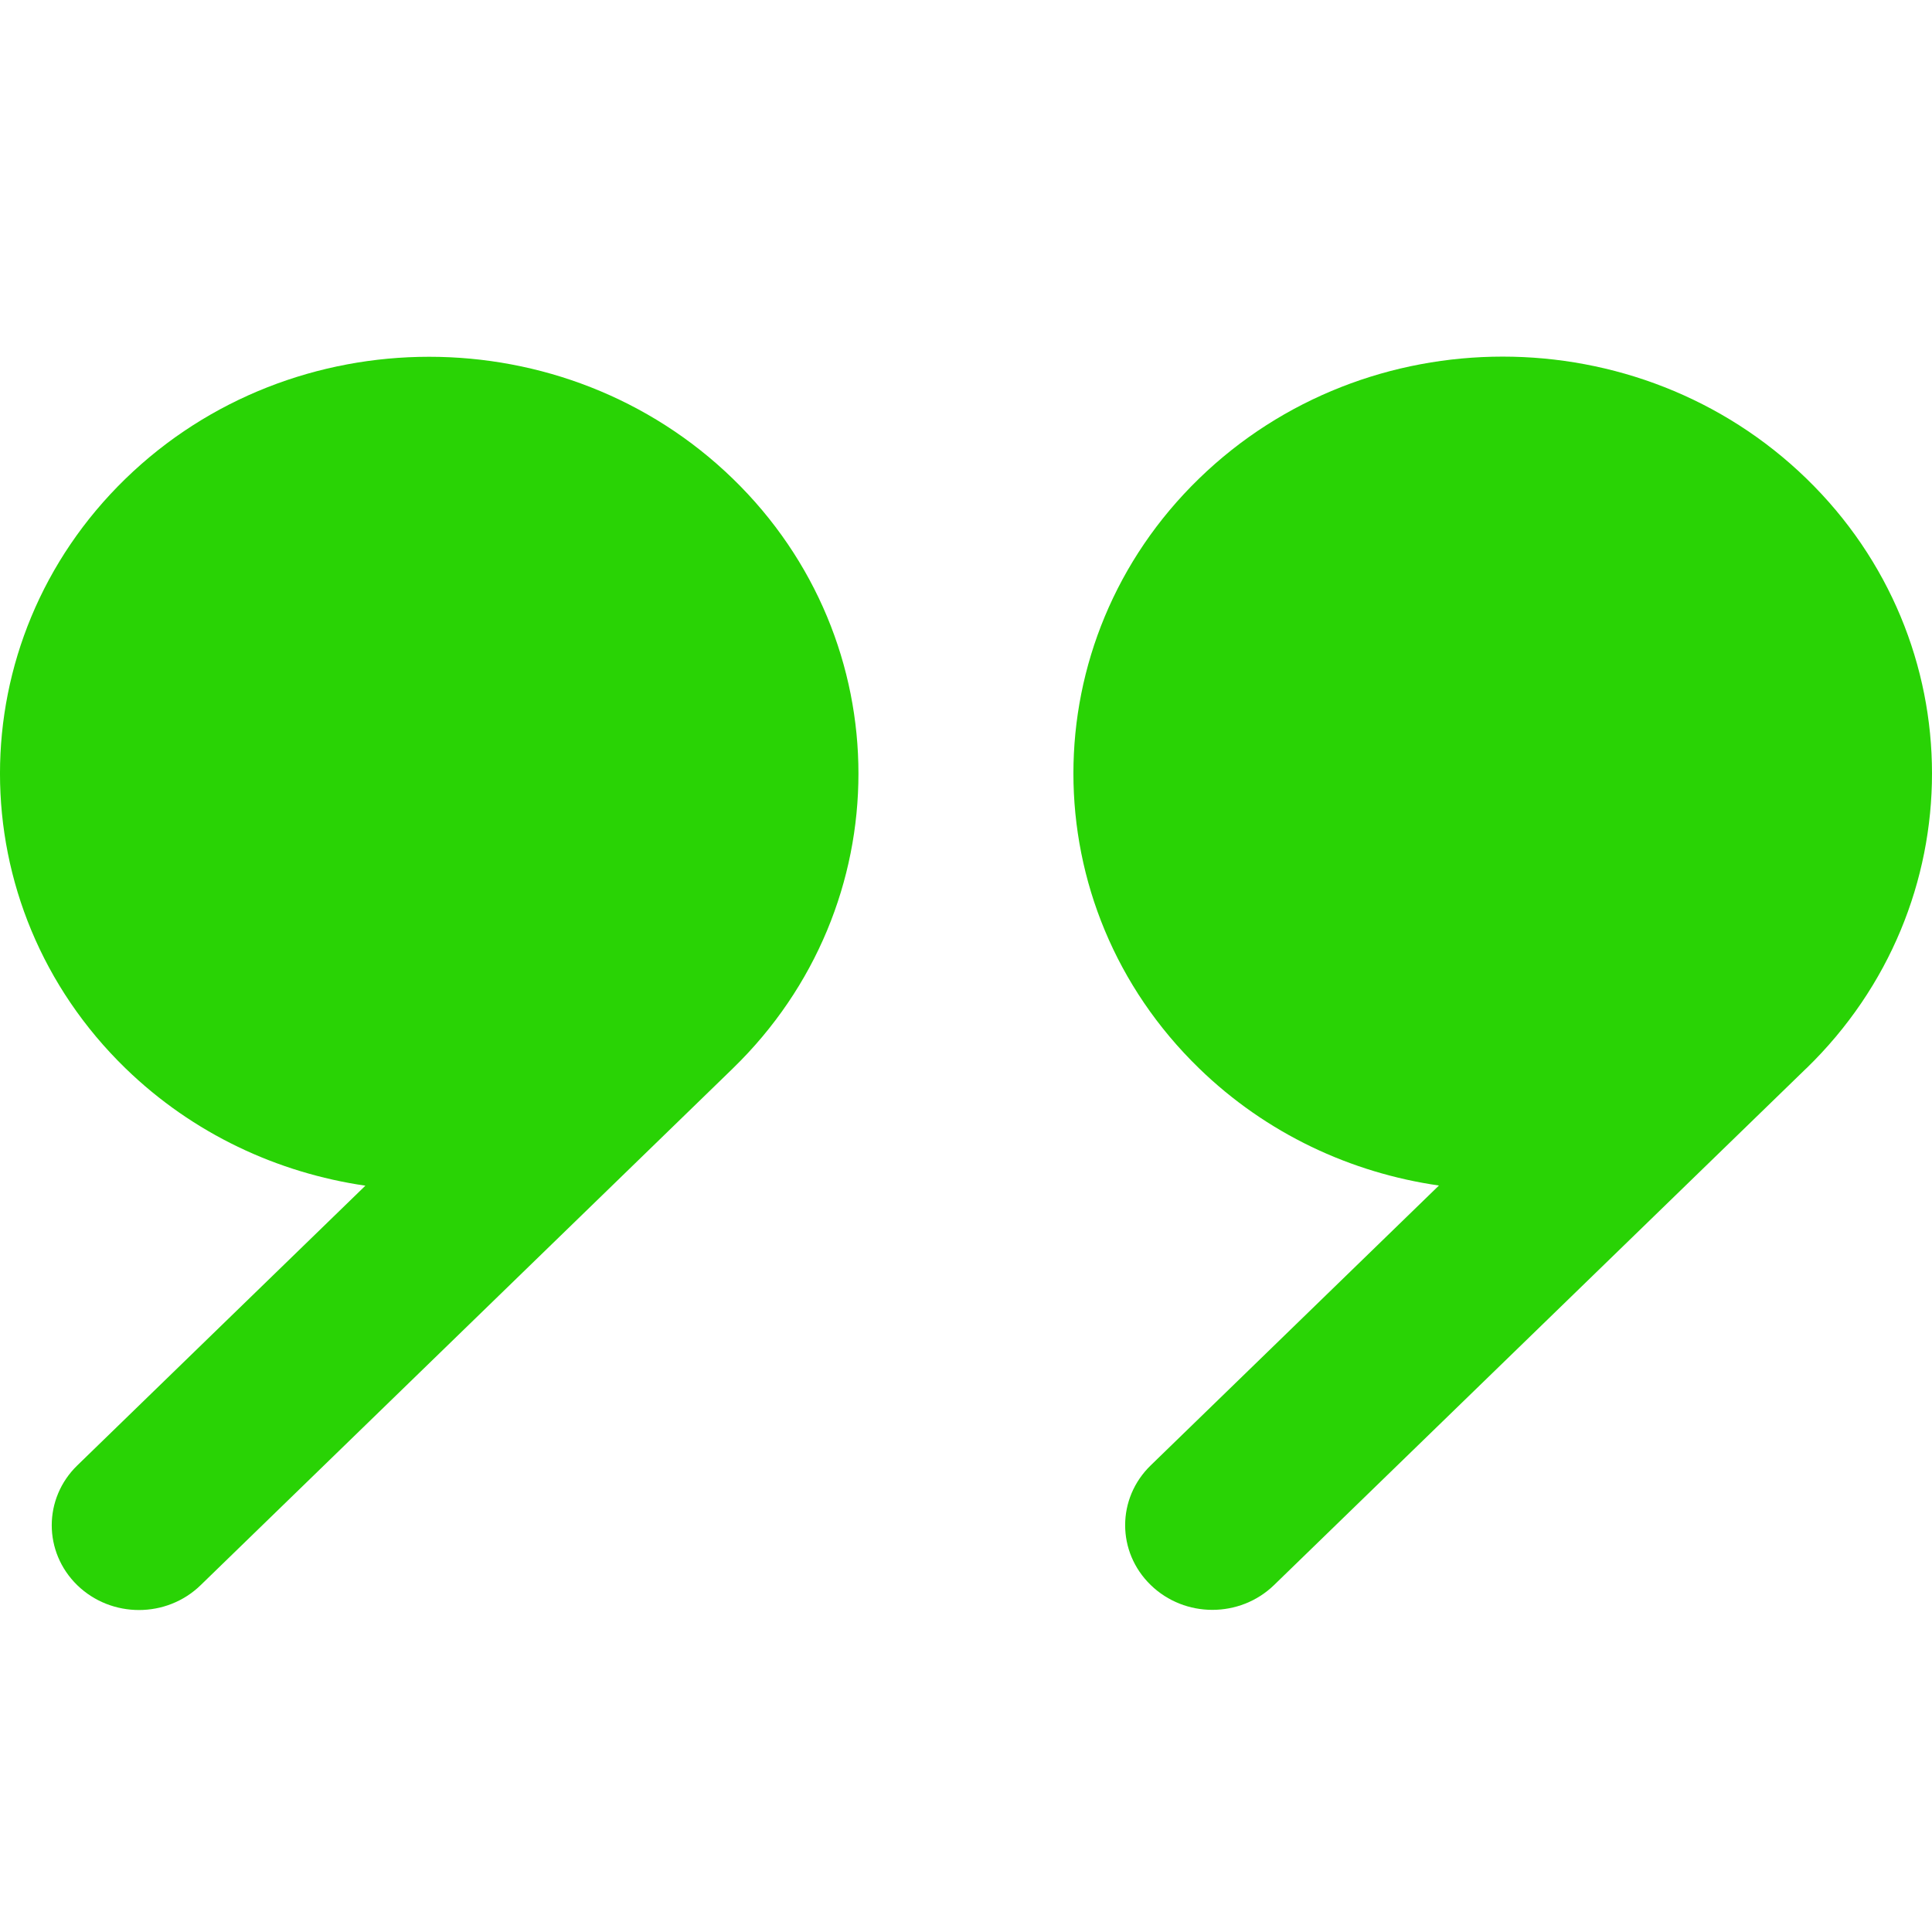 <svg width="24" height="24" viewBox="0 0 24 24" fill="none" xmlns="http://www.w3.org/2000/svg">
<g clip-path="url(#clip0)">
<path d="M17.875 14.727L14.295 18.203C13.871 18.614 13.871 19.279 14.295 19.69C14.718 20.101 15.403 20.101 15.827 19.69L22.436 13.274C22.438 13.272 22.438 13.272 22.44 13.271C24.52 11.251 24.52 7.965 22.44 5.945C21.399 4.935 20.034 4.43 18.667 4.43C17.3 4.43 15.935 4.935 14.895 5.945C12.814 7.965 12.814 11.251 14.895 13.271C15.733 14.085 16.784 14.57 17.875 14.727Z" fill="#29D305"/>
<path d="M1.56 13.272C2.399 14.086 3.449 14.57 4.539 14.729L0.96 18.204C0.537 18.615 0.537 19.28 0.96 19.692C1.384 20.103 2.069 20.103 2.492 19.692L9.1 13.276C9.102 13.274 9.102 13.274 9.104 13.272C11.184 11.252 11.184 7.967 9.104 5.947C8.063 4.937 6.698 4.432 5.331 4.432C3.964 4.432 2.599 4.937 1.559 5.947C-0.52 7.967 -0.52 11.252 1.56 13.272Z" fill="#29D305"/>
</g>
<defs>
<clipPath id="clip0">
<rect x="24" y="24" width="24" height="24" transform="rotate(180 24 24)" fill="white"/>
</clipPath>
</defs>
</svg>
